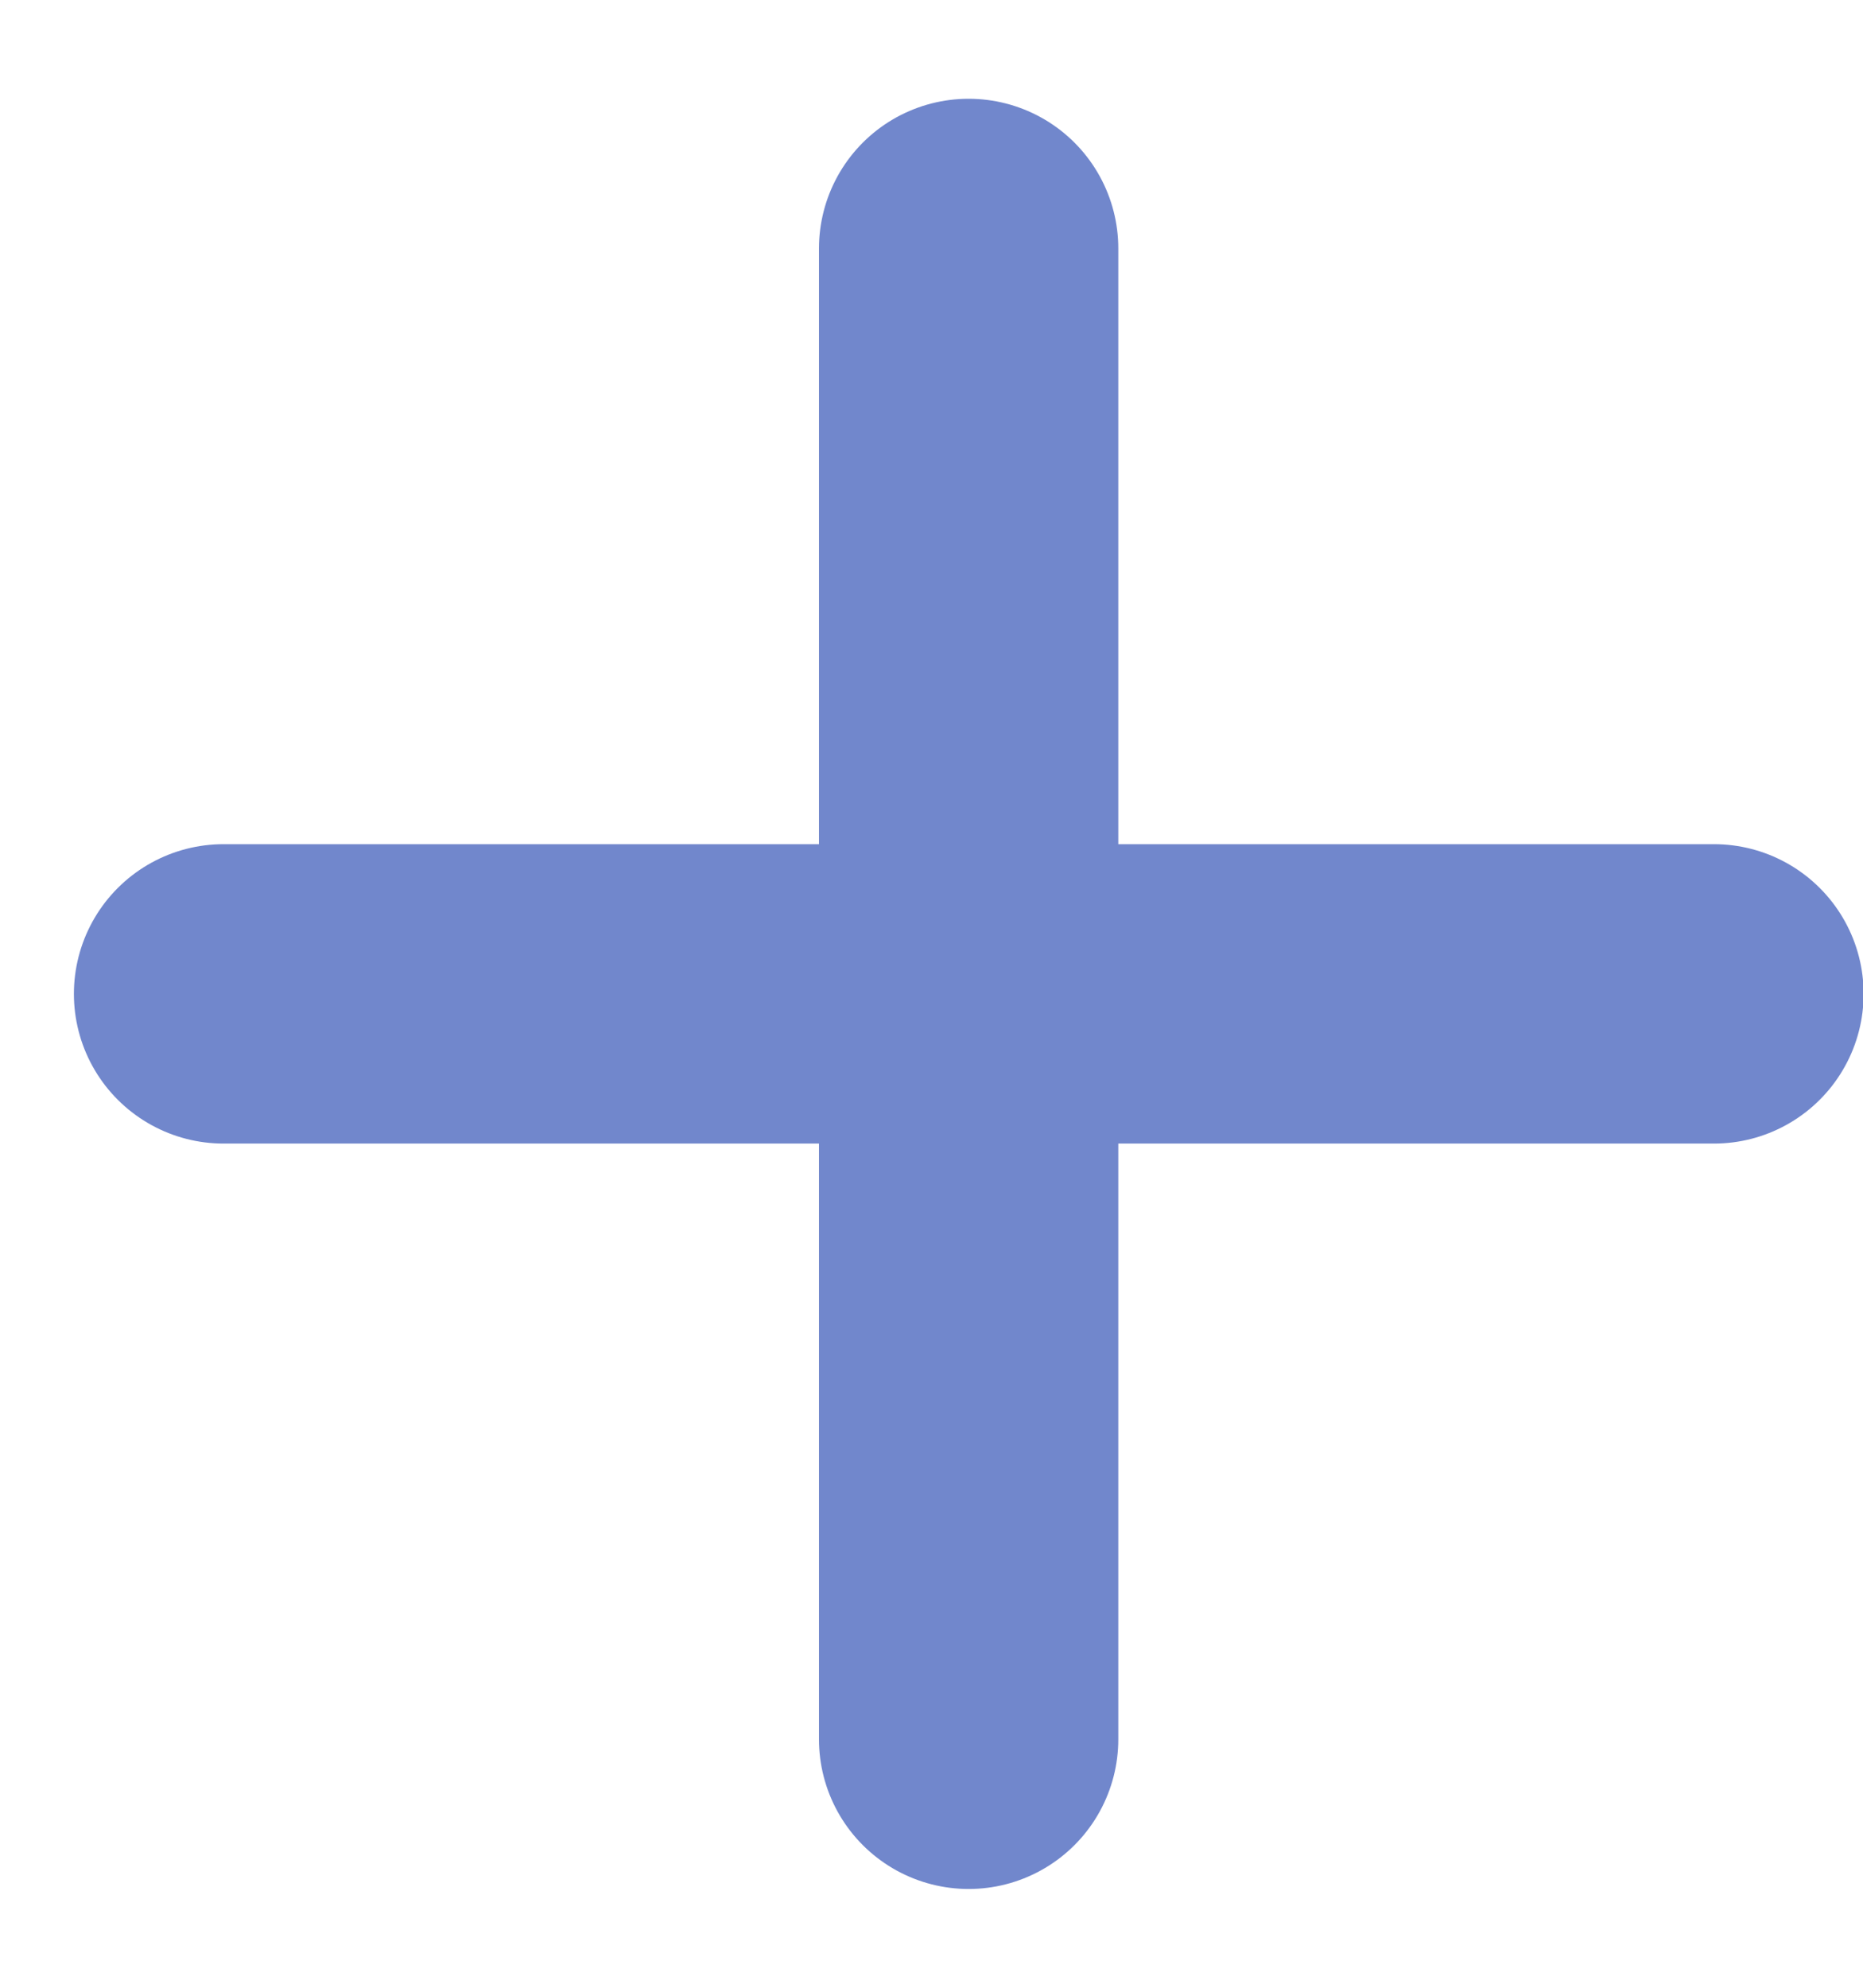 <svg xmlns="http://www.w3.org/2000/svg" width="15" height="16" viewBox="0 0 15 16" fill="none">
  <path d="M13.8 8L1.8 8" stroke="#7187CC" stroke-width="2.41" stroke-linecap="round" stroke-linejoin="round"/>
  <path d="M7.799 14L7.799 2" stroke="#7187CC" stroke-width="2.41" stroke-linecap="round" stroke-linejoin="round"/>
</svg>
